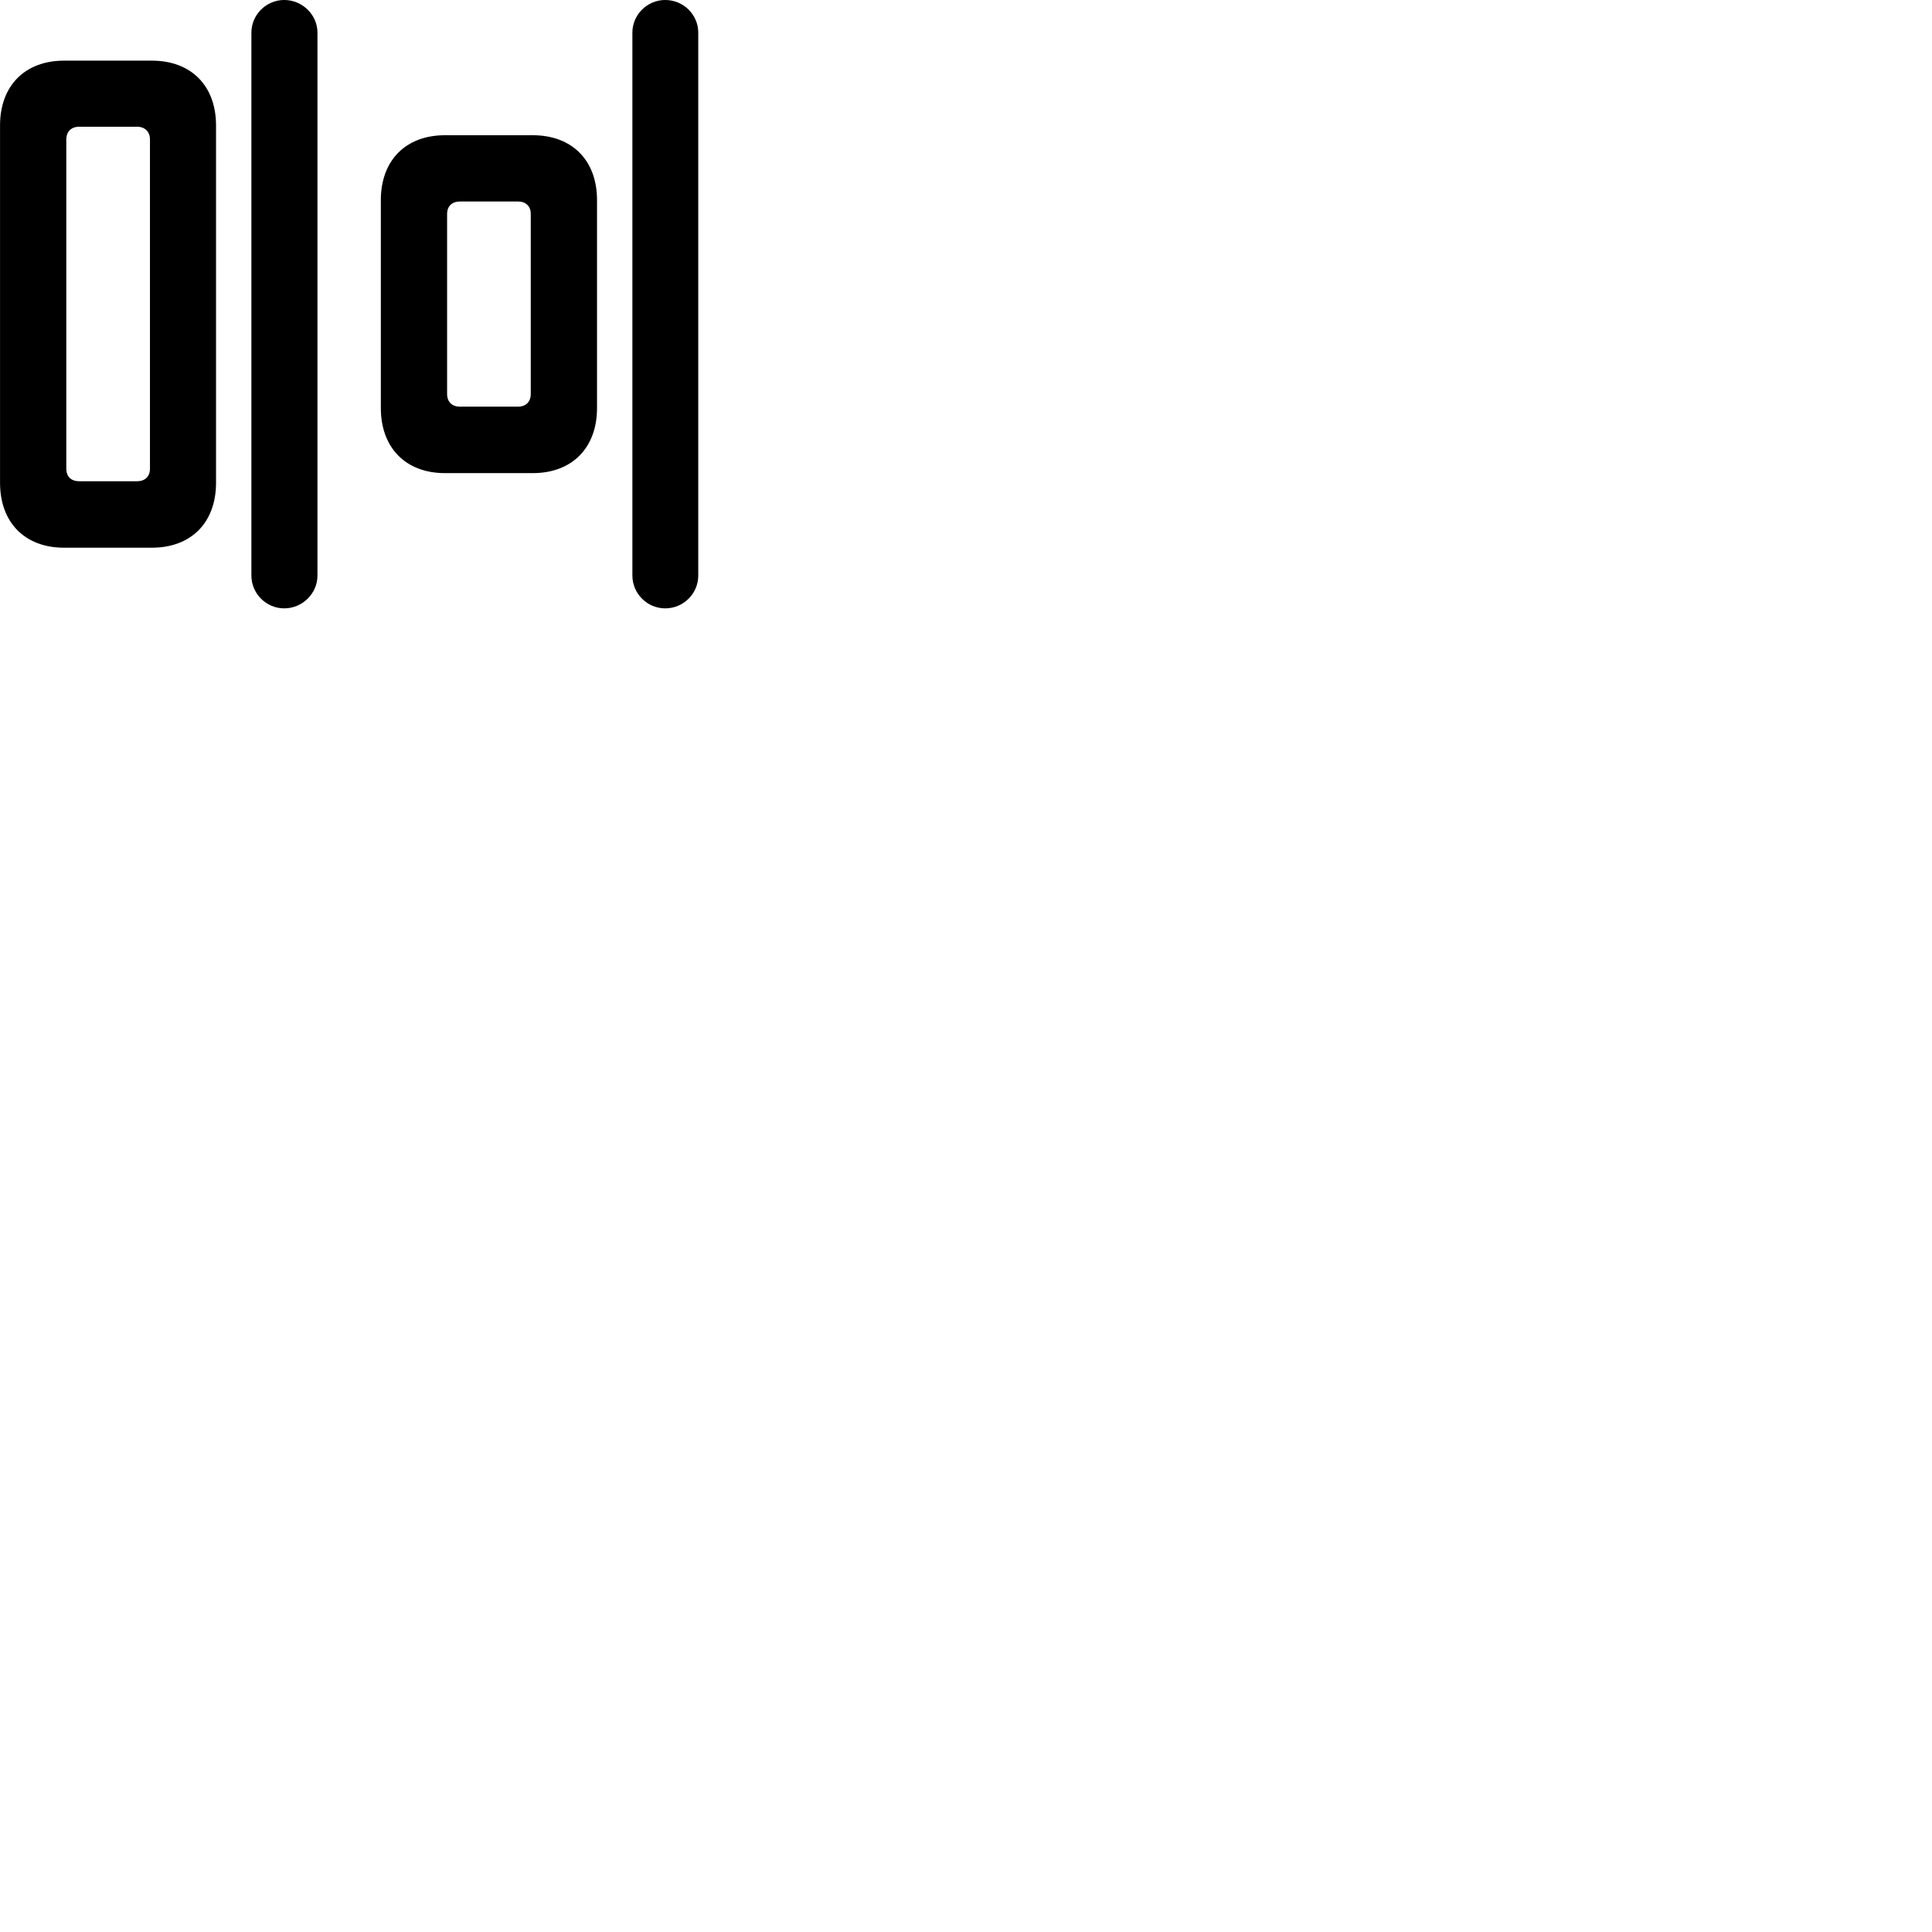 
        <svg xmlns="http://www.w3.org/2000/svg" viewBox="0 0 100 100">
            <path d="M14.712 31.489C15.642 31.489 16.432 30.729 16.432 29.789V1.689C16.432 0.759 15.642 -0.001 14.712 -0.001C13.782 -0.001 13.012 0.759 13.012 1.689V29.789C13.012 30.729 13.782 31.489 14.712 31.489ZM34.432 31.489C35.372 31.489 36.142 30.729 36.142 29.789V1.689C36.142 0.759 35.372 -0.001 34.432 -0.001C33.502 -0.001 32.732 0.759 32.732 1.689V29.789C32.732 30.729 33.502 31.489 34.432 31.489ZM3.312 28.349H7.862C9.892 28.349 11.182 27.049 11.182 24.989V6.489C11.182 4.439 9.892 3.139 7.862 3.139H3.312C1.292 3.139 0.002 4.439 0.002 6.489V24.989C0.002 27.049 1.292 28.349 3.312 28.349ZM4.102 24.909C3.682 24.909 3.432 24.669 3.432 24.259V7.219C3.432 6.819 3.682 6.559 4.102 6.559H7.092C7.502 6.559 7.762 6.819 7.762 7.219V24.259C7.762 24.669 7.502 24.909 7.092 24.909ZM23.032 24.489H27.572C29.612 24.489 30.902 23.179 30.902 21.119V10.359C30.902 8.299 29.612 6.999 27.572 6.999H23.032C21.002 6.999 19.712 8.299 19.712 10.359V21.119C19.712 23.179 21.002 24.489 23.032 24.489ZM23.812 21.049C23.392 21.049 23.142 20.799 23.142 20.389V11.069C23.142 10.679 23.392 10.429 23.812 10.429H26.802C27.222 10.429 27.472 10.679 27.472 11.069V20.389C27.472 20.799 27.222 21.049 26.802 21.049Z" />
        </svg>
    